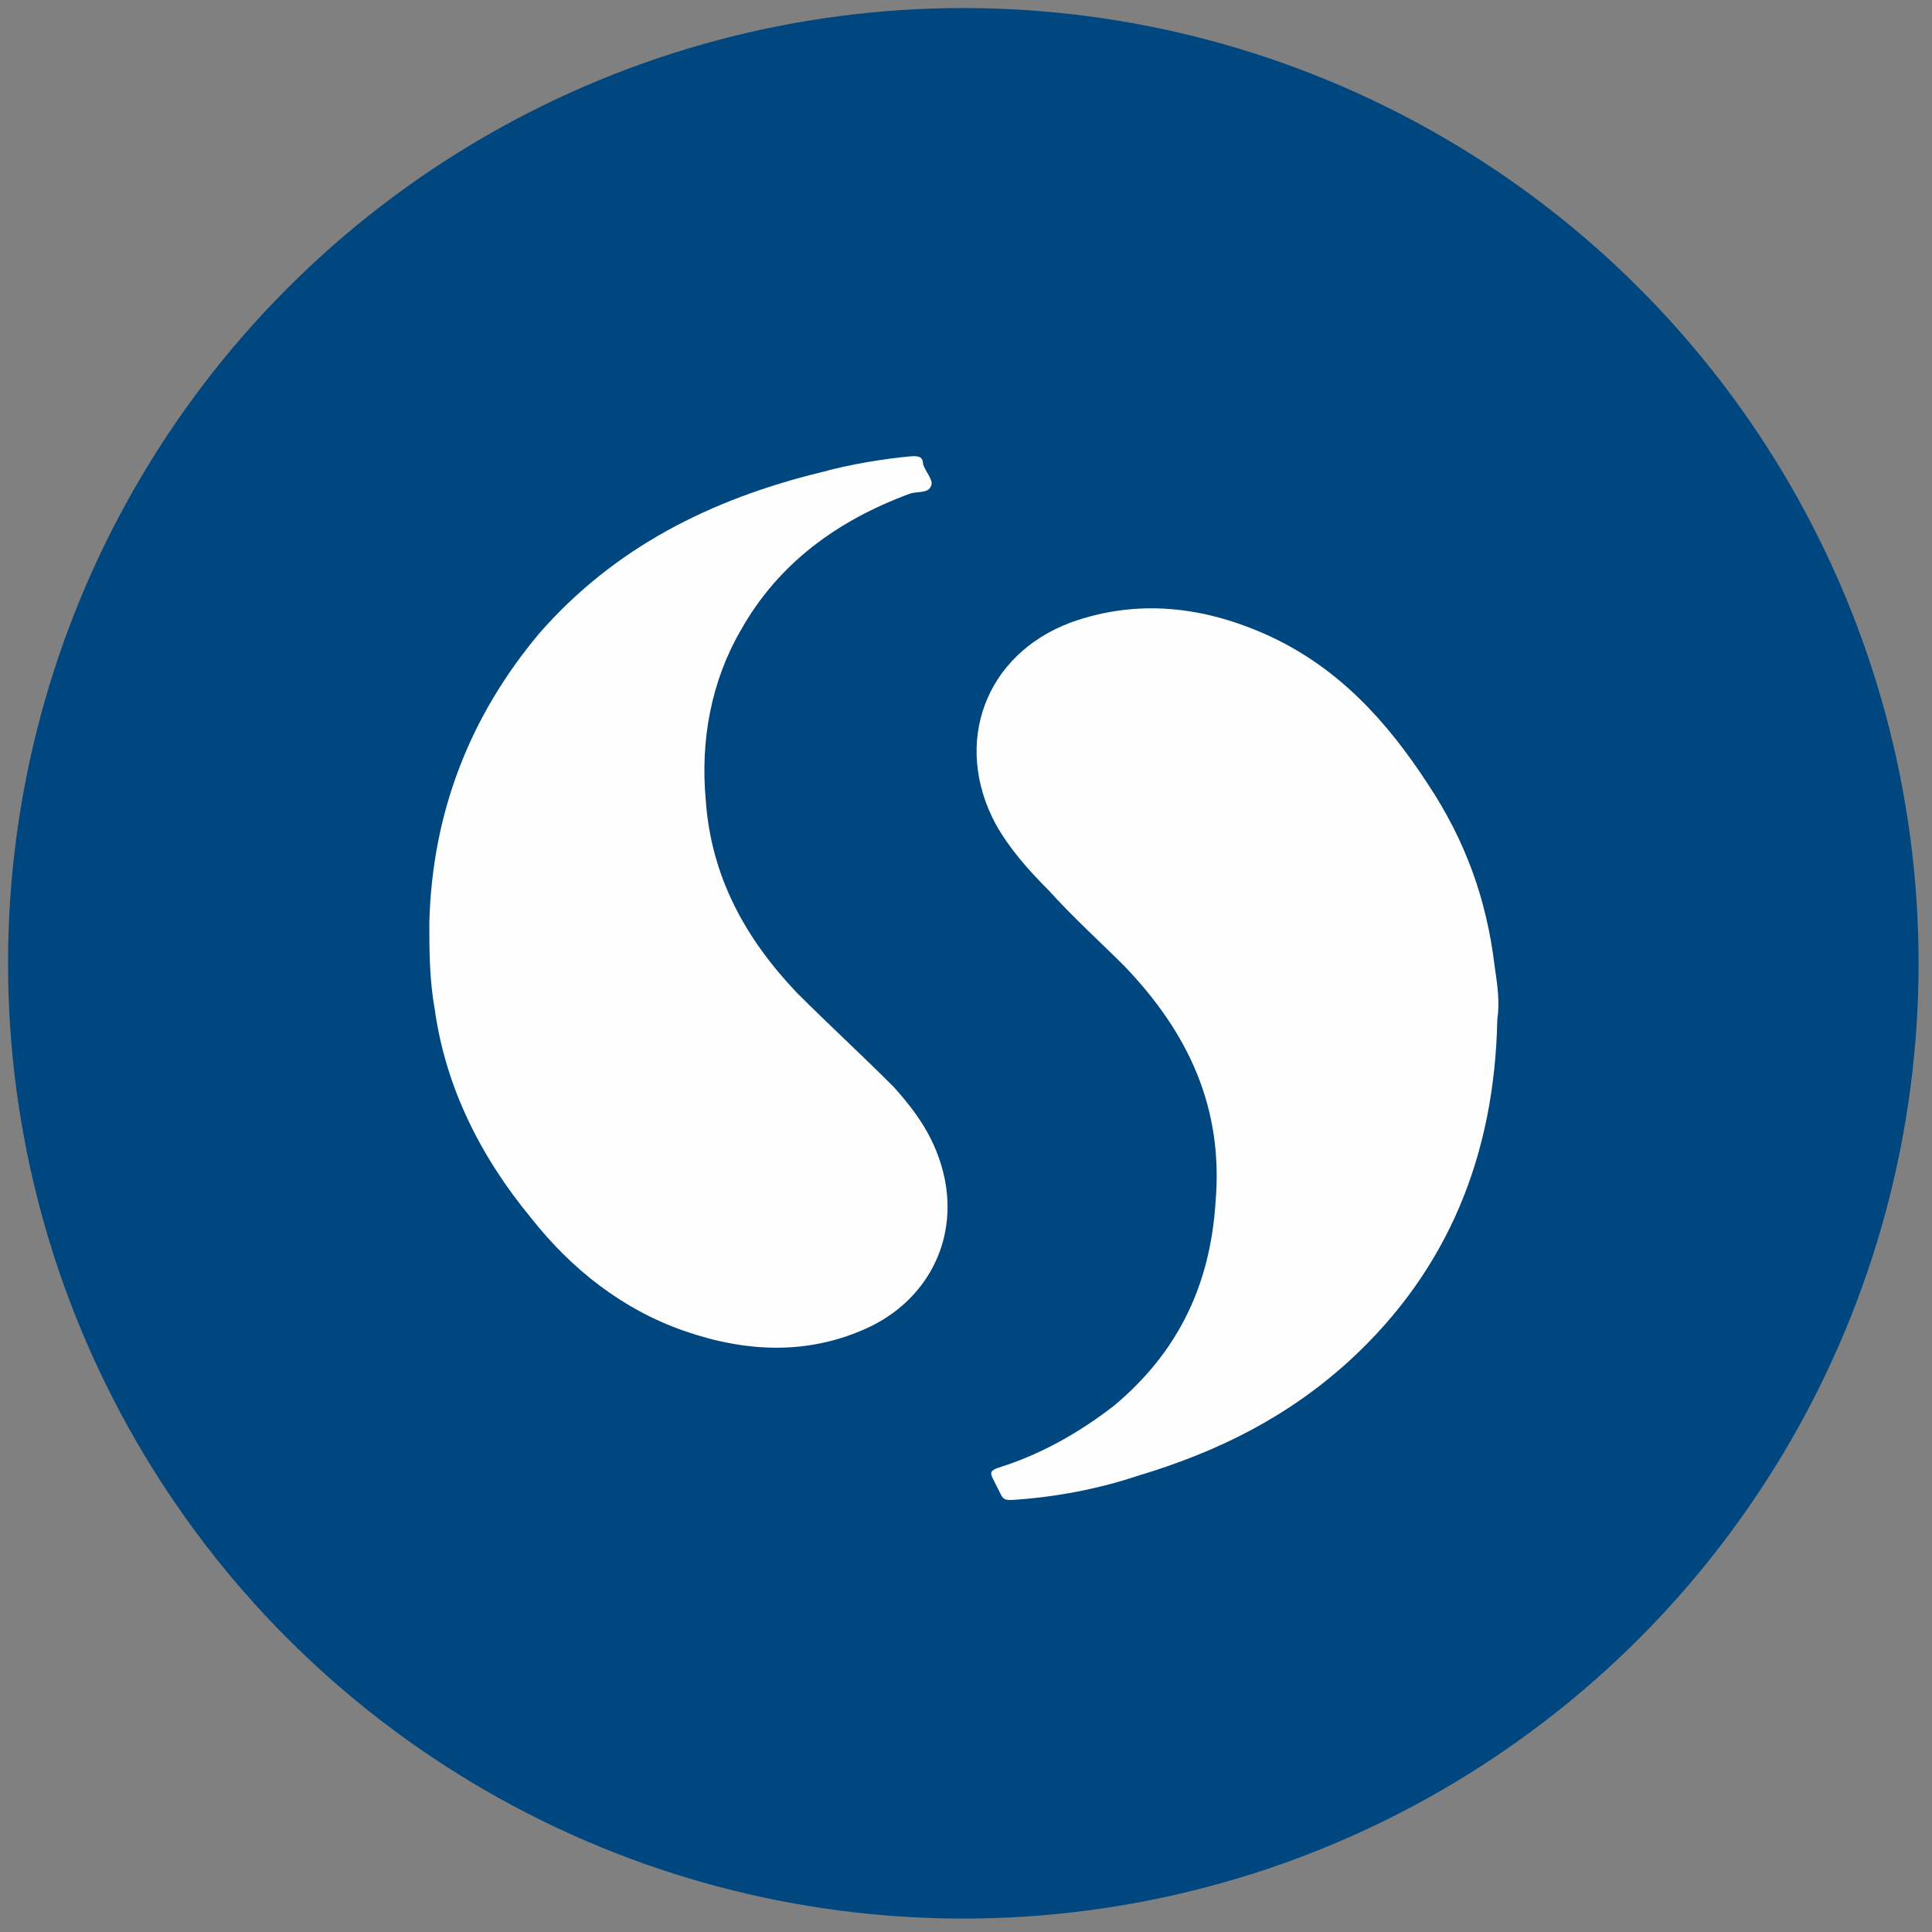 <?xml version="1.0" encoding="utf-8"?>
<!-- Generator: Adobe Illustrator 18.1.1, SVG Export Plug-In . SVG Version: 6.00 Build 0)  -->
<svg version="1.1" id="Layer_1" xmlns="http://www.w3.org/2000/svg" xmlns:xlink="http://www.w3.org/1999/xlink" x="0px" y="0px"
	 viewBox="0 0 72 72" enable-background="new 0 0 72 72" preserveAspectRatio='xMidYMid' xml:space="preserve">
<rect x="0" y="0" width="72" height="72" fill="#808080" stroke="none"/>
<circle fill="#00467F" cx="35.9" cy="35.9" r="35.6"/>
<g>
	<path fill="#FEFEFE" d="M55.8,38c-0.1,5-1.8,9.3-5.5,12.7c-2.3,2.1-4.9,3.4-7.9,4.3c-1.5,0.5-3.1,0.8-4.7,0.9c-0.2,0-0.3,0-0.4-0.2
		c-0.1-0.2-0.2-0.4-0.3-0.6c-0.1-0.2-0.1-0.3,0.2-0.4c1.6-0.5,3-1.3,4.3-2.3c2.4-2,3.6-4.5,3.8-7.6c0.3-3.5-1-6.3-3.4-8.8
		c-0.9-0.9-1.9-1.8-2.8-2.8c-0.8-0.8-1.5-1.6-2-2.5c-1.6-3-0.4-6.3,2.8-7.5c2.5-0.9,5-0.6,7.4,0.5c2.6,1.2,4.4,3.2,5.9,5.5
		c1.4,2.1,2.2,4.3,2.5,6.8C55.8,36.7,55.9,37.3,55.8,38z"/>
	<path fill="#FEFEFE" d="M16,34.4c0.1-4.1,1.5-7.7,4.1-10.8c2.8-3.2,6.4-5,10.5-6c1.1-0.3,2.3-0.5,3.4-0.6c0.2,0,0.4,0,0.4,0.3
		c0.1,0.3,0.4,0.6,0.3,0.8c-0.1,0.3-0.5,0.2-0.8,0.3c-2.7,1-4.9,2.6-6.3,5.1c-1.1,1.9-1.5,4.1-1.3,6.3c0.2,2.9,1.5,5.2,3.4,7.2
		c1.2,1.2,2.4,2.3,3.6,3.5c0.9,1,1.6,2,1.9,3.4c0.5,2.4-0.7,4.6-2.9,5.6c-2.2,1-4.5,0.9-6.8,0.1c-2.3-0.8-4.2-2.3-5.7-4.2
		c-1.9-2.3-3.2-4.9-3.6-7.8C16,36.5,16,35.4,16,34.4z"/>
</g>
</svg>
